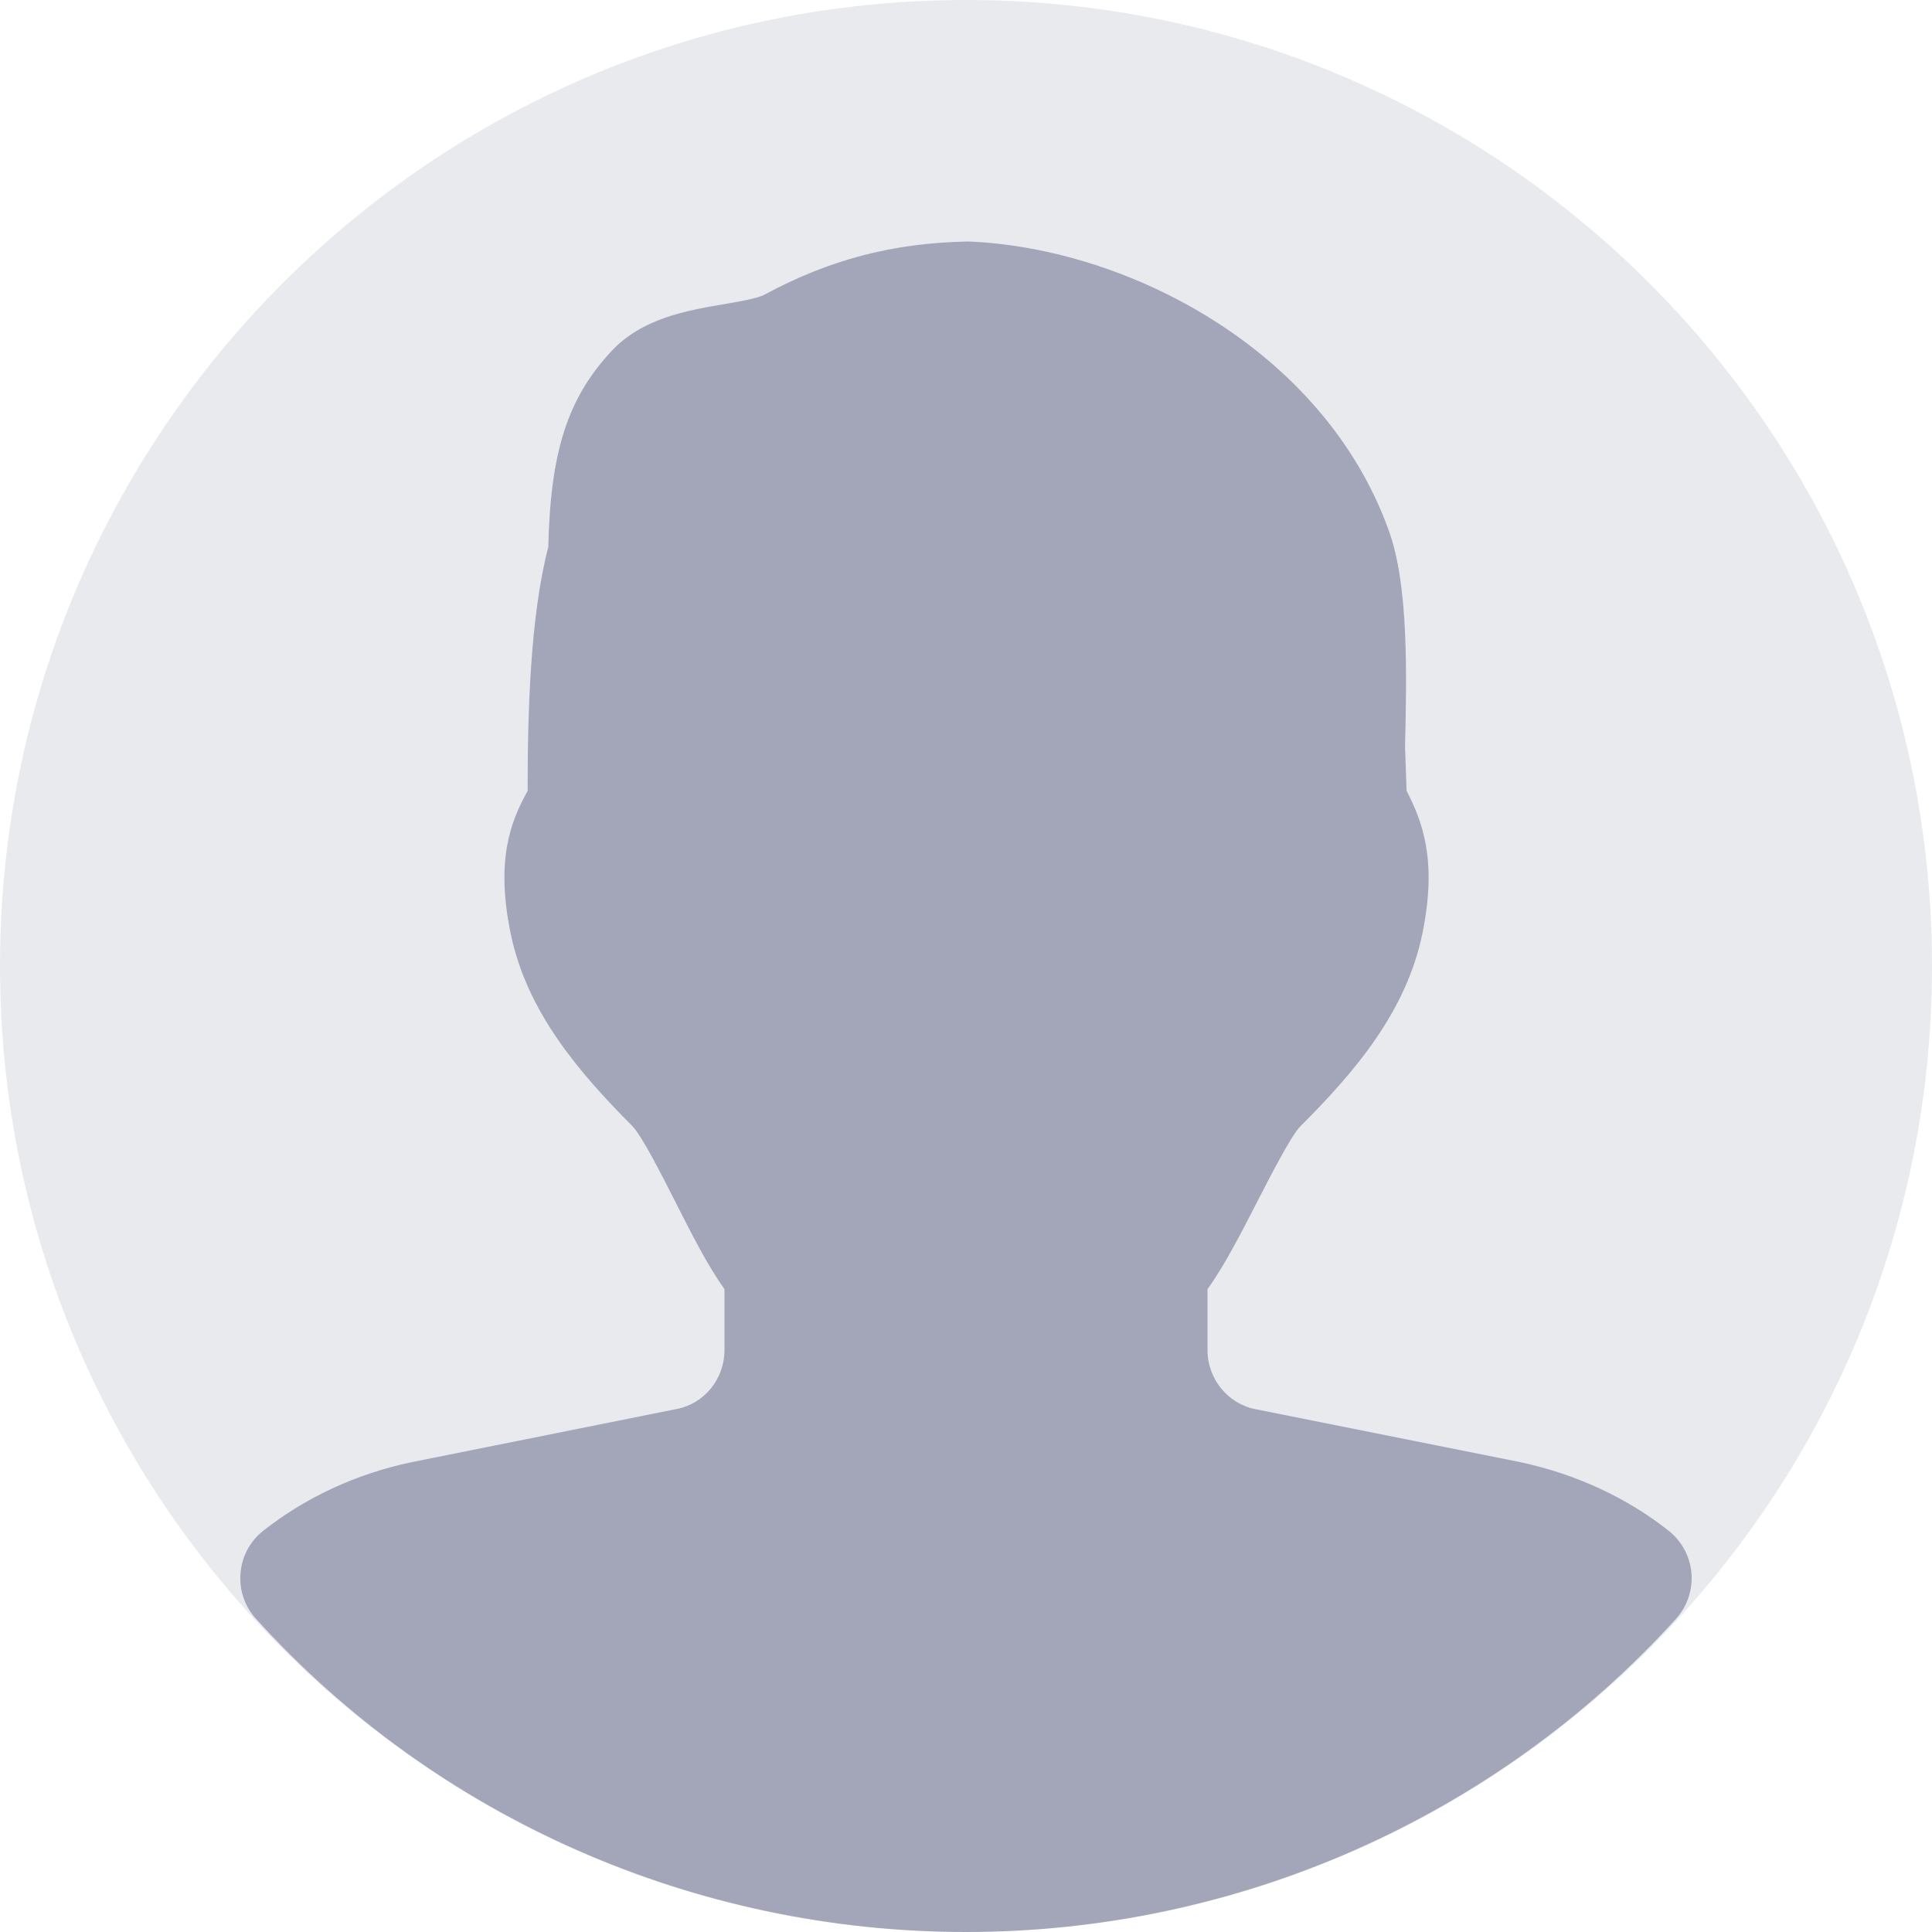 <svg width="20" height="20" viewBox="0 0 20 20" fill="none" xmlns="http://www.w3.org/2000/svg">
<path d="M10 20C4.477 20 0 15.523 0 10C0 4.477 4.477 0 10 0C15.523 0 20 4.477 20 10C20 15.523 15.523 20 10 20Z" fill="#1F2A53" fill-opacity="0.1"/>
<path d="M2.723 15.848C3.158 15.504 3.688 15.256 4.263 15.136L7.005 14.586C7.292 14.531 7.5 14.274 7.5 13.974V13.345C7.323 13.098 7.157 12.769 6.983 12.425C6.848 12.159 6.645 11.758 6.543 11.654C5.988 11.096 5.452 10.47 5.286 9.662C5.131 8.905 5.283 8.508 5.462 8.188C5.462 7.389 5.487 6.389 5.676 5.661C5.698 4.676 5.877 4.122 6.327 3.638C6.645 3.294 7.112 3.214 7.488 3.15C7.636 3.125 7.84 3.09 7.915 3.05C8.581 2.69 9.24 2.514 10.026 2.5C11.672 2.567 13.696 3.615 14.373 5.482C14.584 6.051 14.562 6.985 14.545 7.735L14.561 8.186C14.722 8.501 14.881 8.901 14.725 9.661C14.56 10.47 14.024 11.098 13.459 11.662C13.366 11.758 13.157 12.162 13.02 12.43C12.844 12.773 12.676 13.1 12.5 13.346V13.975C12.5 14.274 12.709 14.531 12.997 14.588L15.741 15.137C16.312 15.259 16.842 15.504 17.276 15.848C17.411 15.956 17.496 16.115 17.51 16.288C17.523 16.46 17.466 16.629 17.35 16.758C15.482 18.817 12.803 20 10 20C7.196 20 4.516 18.819 2.65 16.758C2.533 16.629 2.475 16.459 2.49 16.286C2.503 16.114 2.588 15.955 2.723 15.848Z" fill="#1F2A53" fill-opacity="0.35"/>
</svg>
